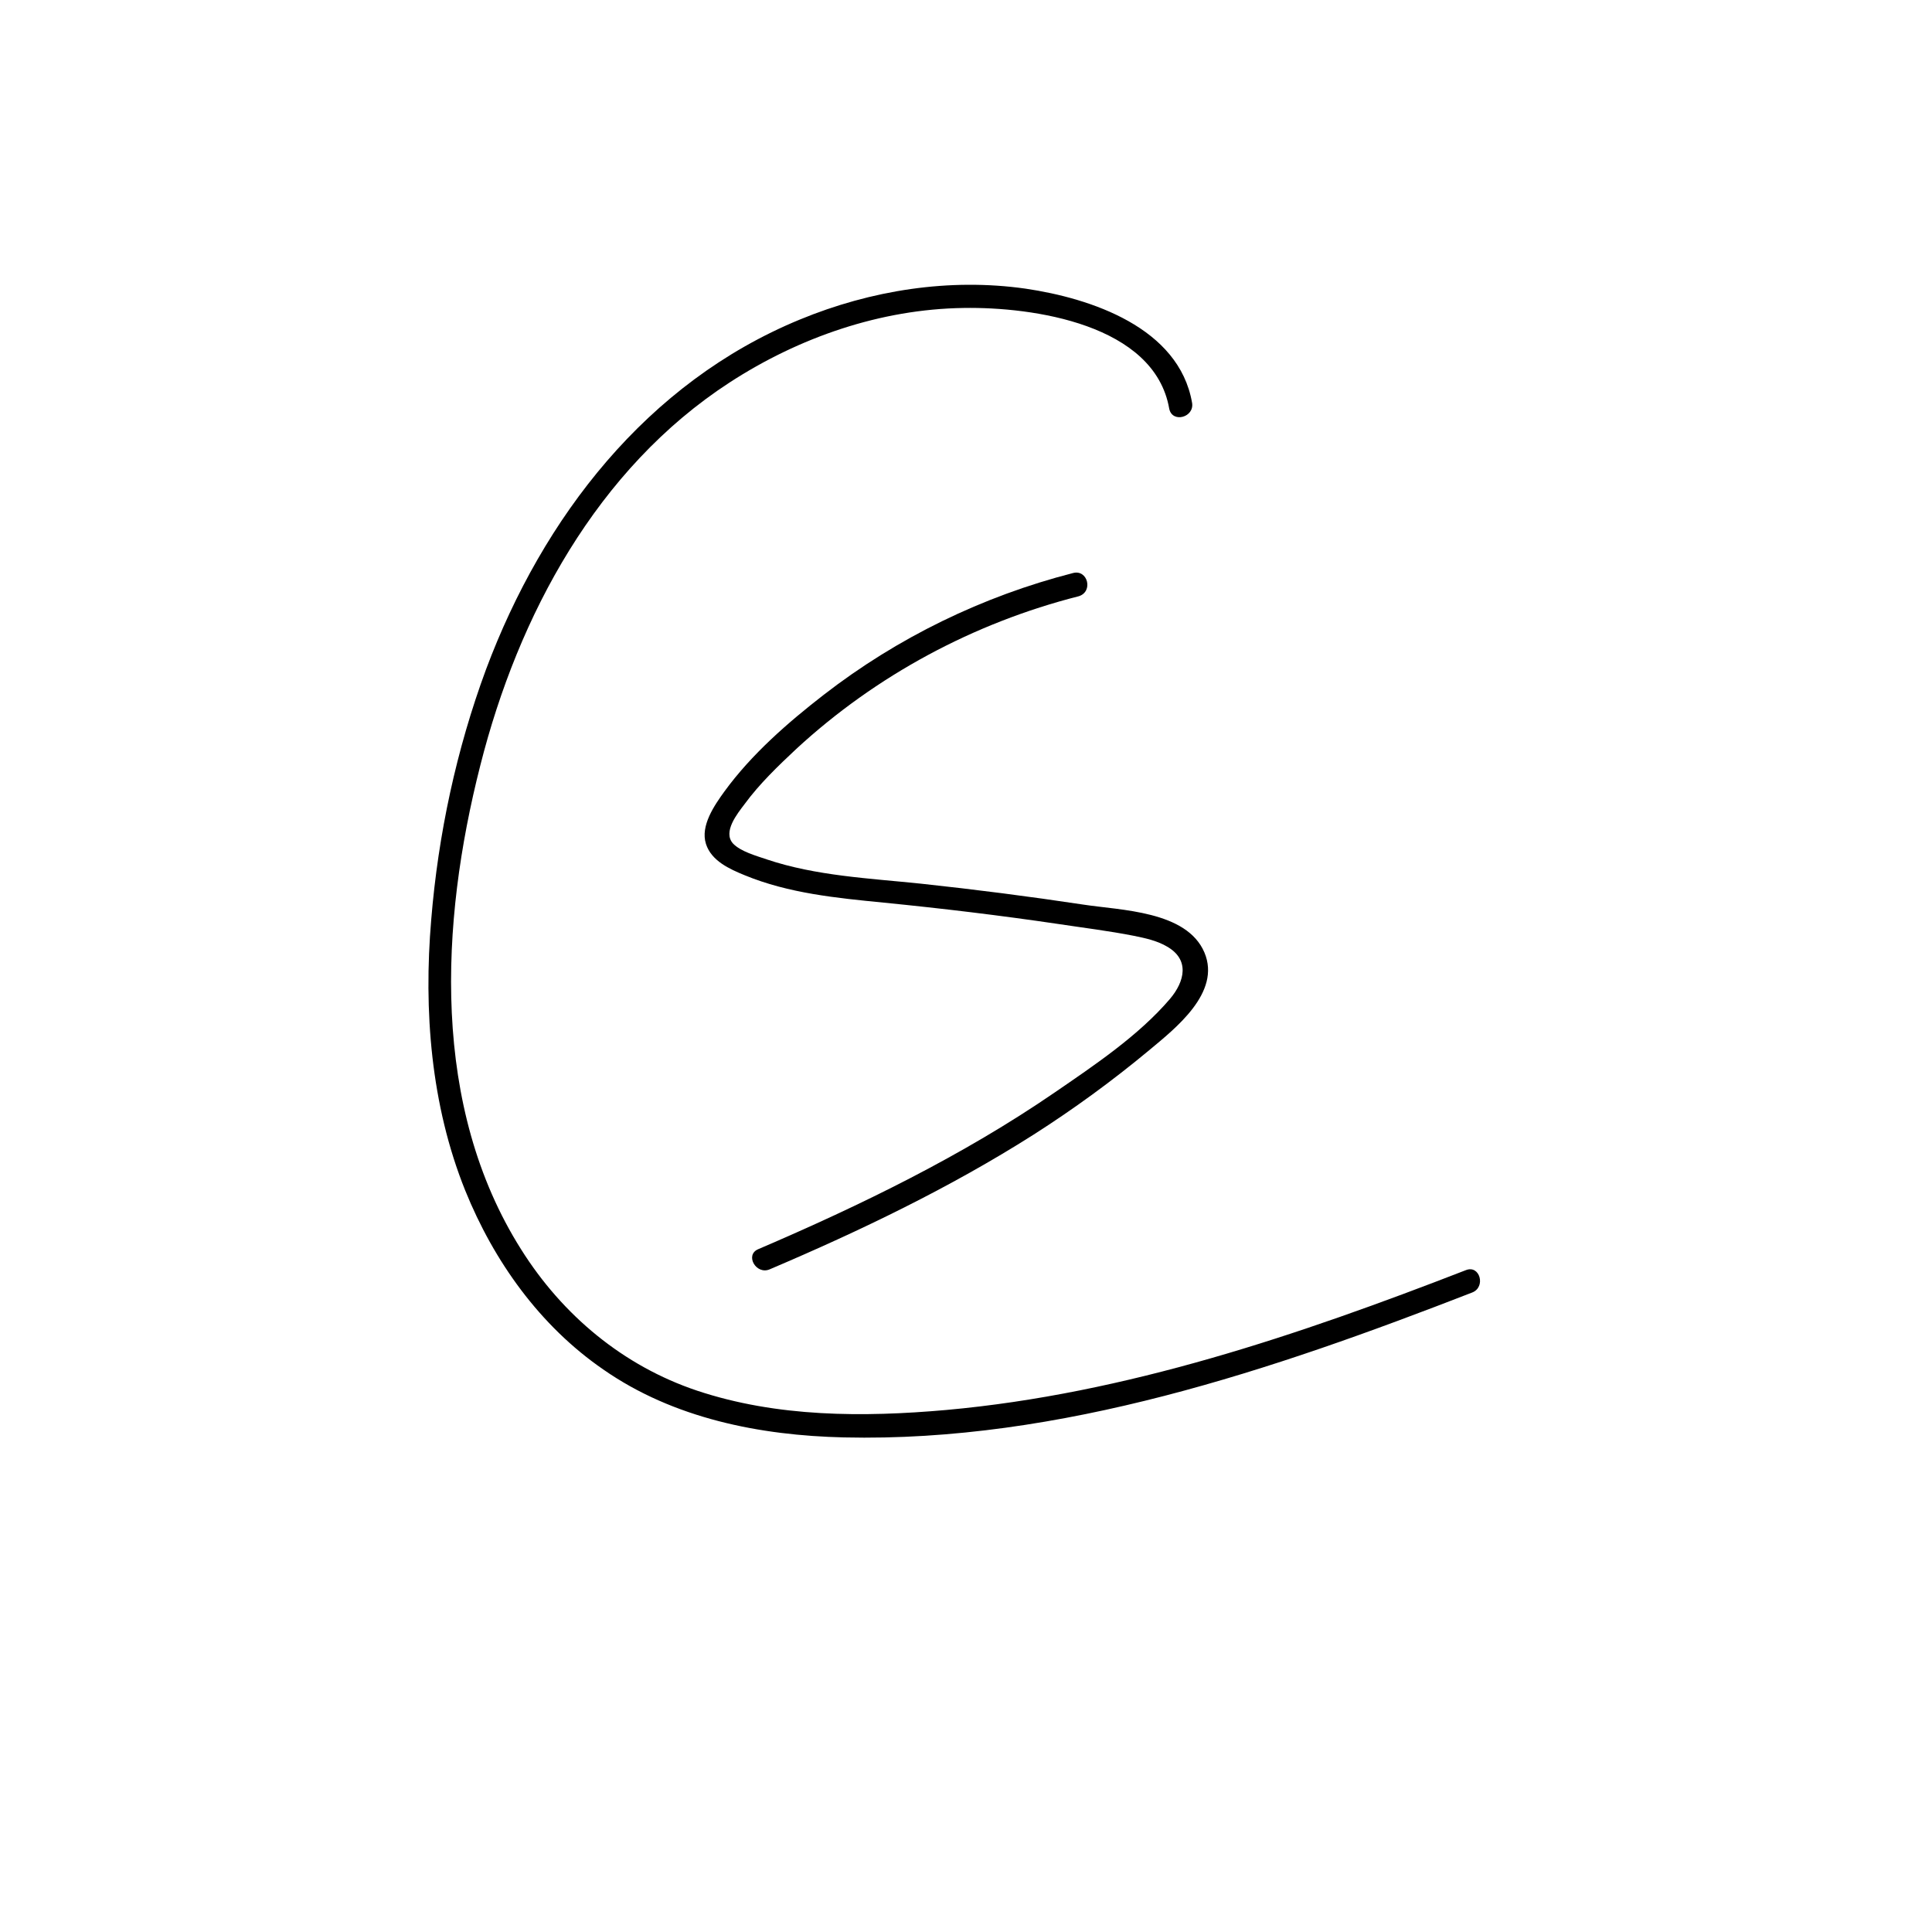 <?xml version="1.0" encoding="utf-8"?>
<!-- Generator: Adobe Illustrator 21.1.0, SVG Export Plug-In . SVG Version: 6.00 Build 0)  -->
<svg version="1.1" id="Calque_1" xmlns="http://www.w3.org/2000/svg" xmlns:xlink="http://www.w3.org/1999/xlink" x="0px" y="0px"
	 viewBox="0 0 500 500" style="enable-background:new 0 0 500 500;" xml:space="preserve">
<g>
	<g>
		<path d="M308.5,104.2c-3.4-19.4-26.1-27-43.1-29.5c-19.7-2.8-40,0.4-58.4,8c-39.6,16.3-66.5,51.2-81.2,90.5
			c-7.7,20.8-12.4,42.8-14.2,64.8c-2,23.5-0.1,48,8.8,70.1c7.4,18.3,19.3,35,35.7,46.3c18.2,12.7,40.6,17.1,62.3,17.6
			c56,1.3,111.1-17.5,162.6-37.5c3.6-1.4,2-7.2-1.6-5.8c-43.3,16.8-88,32-134.5,36.2c-21.5,1.9-43.8,1.9-64.5-5
			c-19.1-6.4-34.8-19.5-45.5-36.5c-23.4-37-21-84.5-10.6-125.3c9.8-38.8,30.2-76.8,64.5-99.1c18-11.7,39.1-19,60.6-19.3
			c17.9-0.3,49.4,4.2,53.2,26.1C303.4,109.6,309.2,108,308.5,104.2L308.5,104.2z"/>
	</g>
</g>
<g>
	<g>
		<path d="M277.7,148.3c-23.4,6-45.4,16.7-64.5,31.5c-9.3,7.2-18.7,15.4-25.7,25c-2.6,3.6-6.3,8.9-4.8,13.6c1.4,4.4,6.1,6.5,10,8.1
			c11.4,4.7,23.8,5.9,36,7.1c15.1,1.5,30.1,3.3,45,5.5c6.6,1,13.2,1.8,19.8,3.1c2.9,0.6,5.8,1.2,8.4,2.7c6.1,3.4,4.7,9.1,0.9,13.6
			c-8.1,9.5-19.6,17.2-29.8,24.2c-23.9,16.4-50.2,29.2-76.8,40.6c-3.5,1.5-0.5,6.7,3,5.2c23.5-10,46.6-21.1,68.2-34.8
			c10.5-6.7,20.5-14,30-21.9c6.7-5.6,18.7-14.9,14.3-25.3c-4.6-10.8-21.7-10.9-31.4-12.4c-13.9-2.1-27.9-3.9-41.9-5.4
			c-13.4-1.4-27.2-2-40-6.3c-2.6-0.9-6.7-2-8.7-4.1c-2.7-3,1.1-7.7,3-10.2c3.8-5.2,8.7-9.9,13.4-14.3c20.6-19,45.9-32.6,73.1-39.5
			C283,153.1,281.5,147.3,277.7,148.3L277.7,148.3z"/>
	</g>
</g>
</svg>
